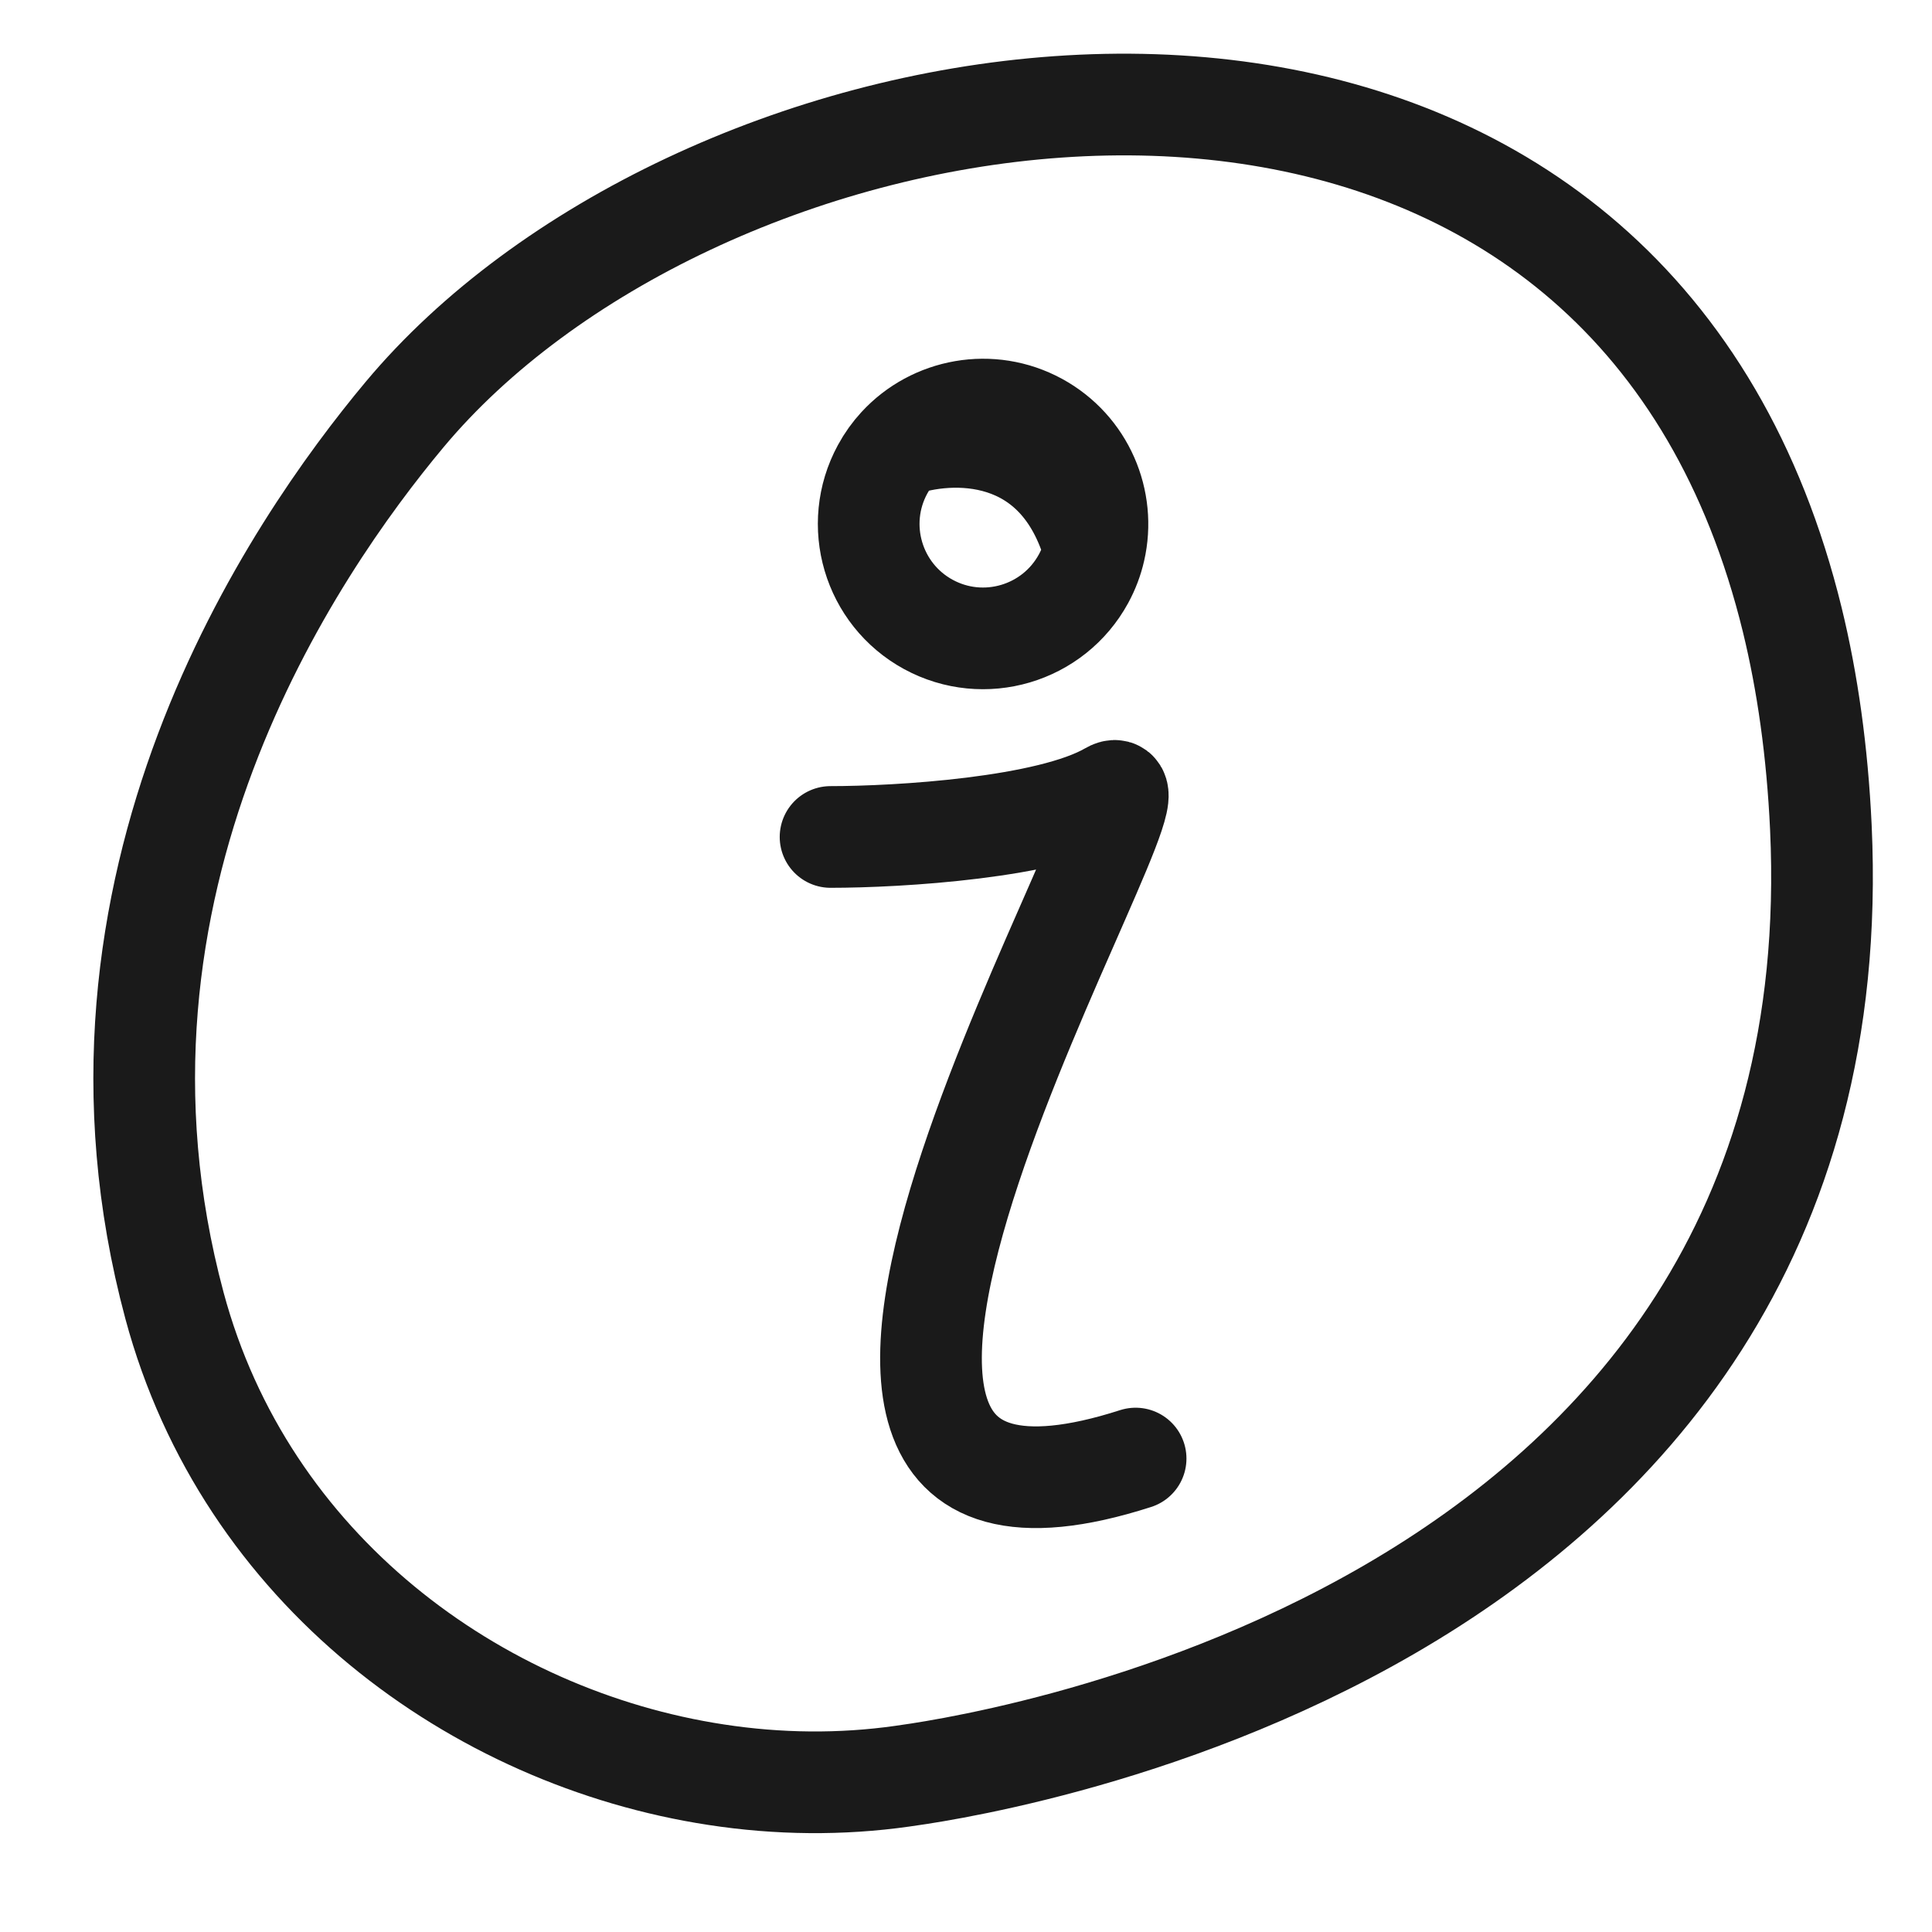 <svg width="19" height="19" viewBox="0 0 19 19" fill="none" xmlns="http://www.w3.org/2000/svg">
<path d="M8.84 4.391C9.181 4.02 9.743 3.913 10.206 4.165C10.659 4.412 10.875 4.926 10.764 5.406M8.84 4.391C8.779 4.457 8.725 4.532 8.68 4.615C8.383 5.161 8.585 5.844 9.13 6.141C9.676 6.438 10.359 6.236 10.656 5.691C10.706 5.599 10.742 5.503 10.764 5.406M8.84 4.391C9.337 4.212 10.418 4.164 10.764 5.406M8.168 8.231C8.835 8.231 10.318 8.143 10.918 7.794C11.668 7.357 6.418 15.872 11.168 14.344M8.872 17.468C9.245 17.414 18.283 16.25 17.907 8.135C17.872 7.39 17.776 6.711 17.626 6.096C17.438 5.327 17.167 4.656 16.829 4.078C14.054 -0.667 6.757 0.751 3.978 4.078C2.888 5.384 0.603 8.698 1.716 12.84C2.414 15.436 4.679 17.092 7.043 17.453C7.654 17.547 8.273 17.553 8.872 17.468Z" stroke="#1A1A1A" stroke-linecap="round"/>
</svg>
